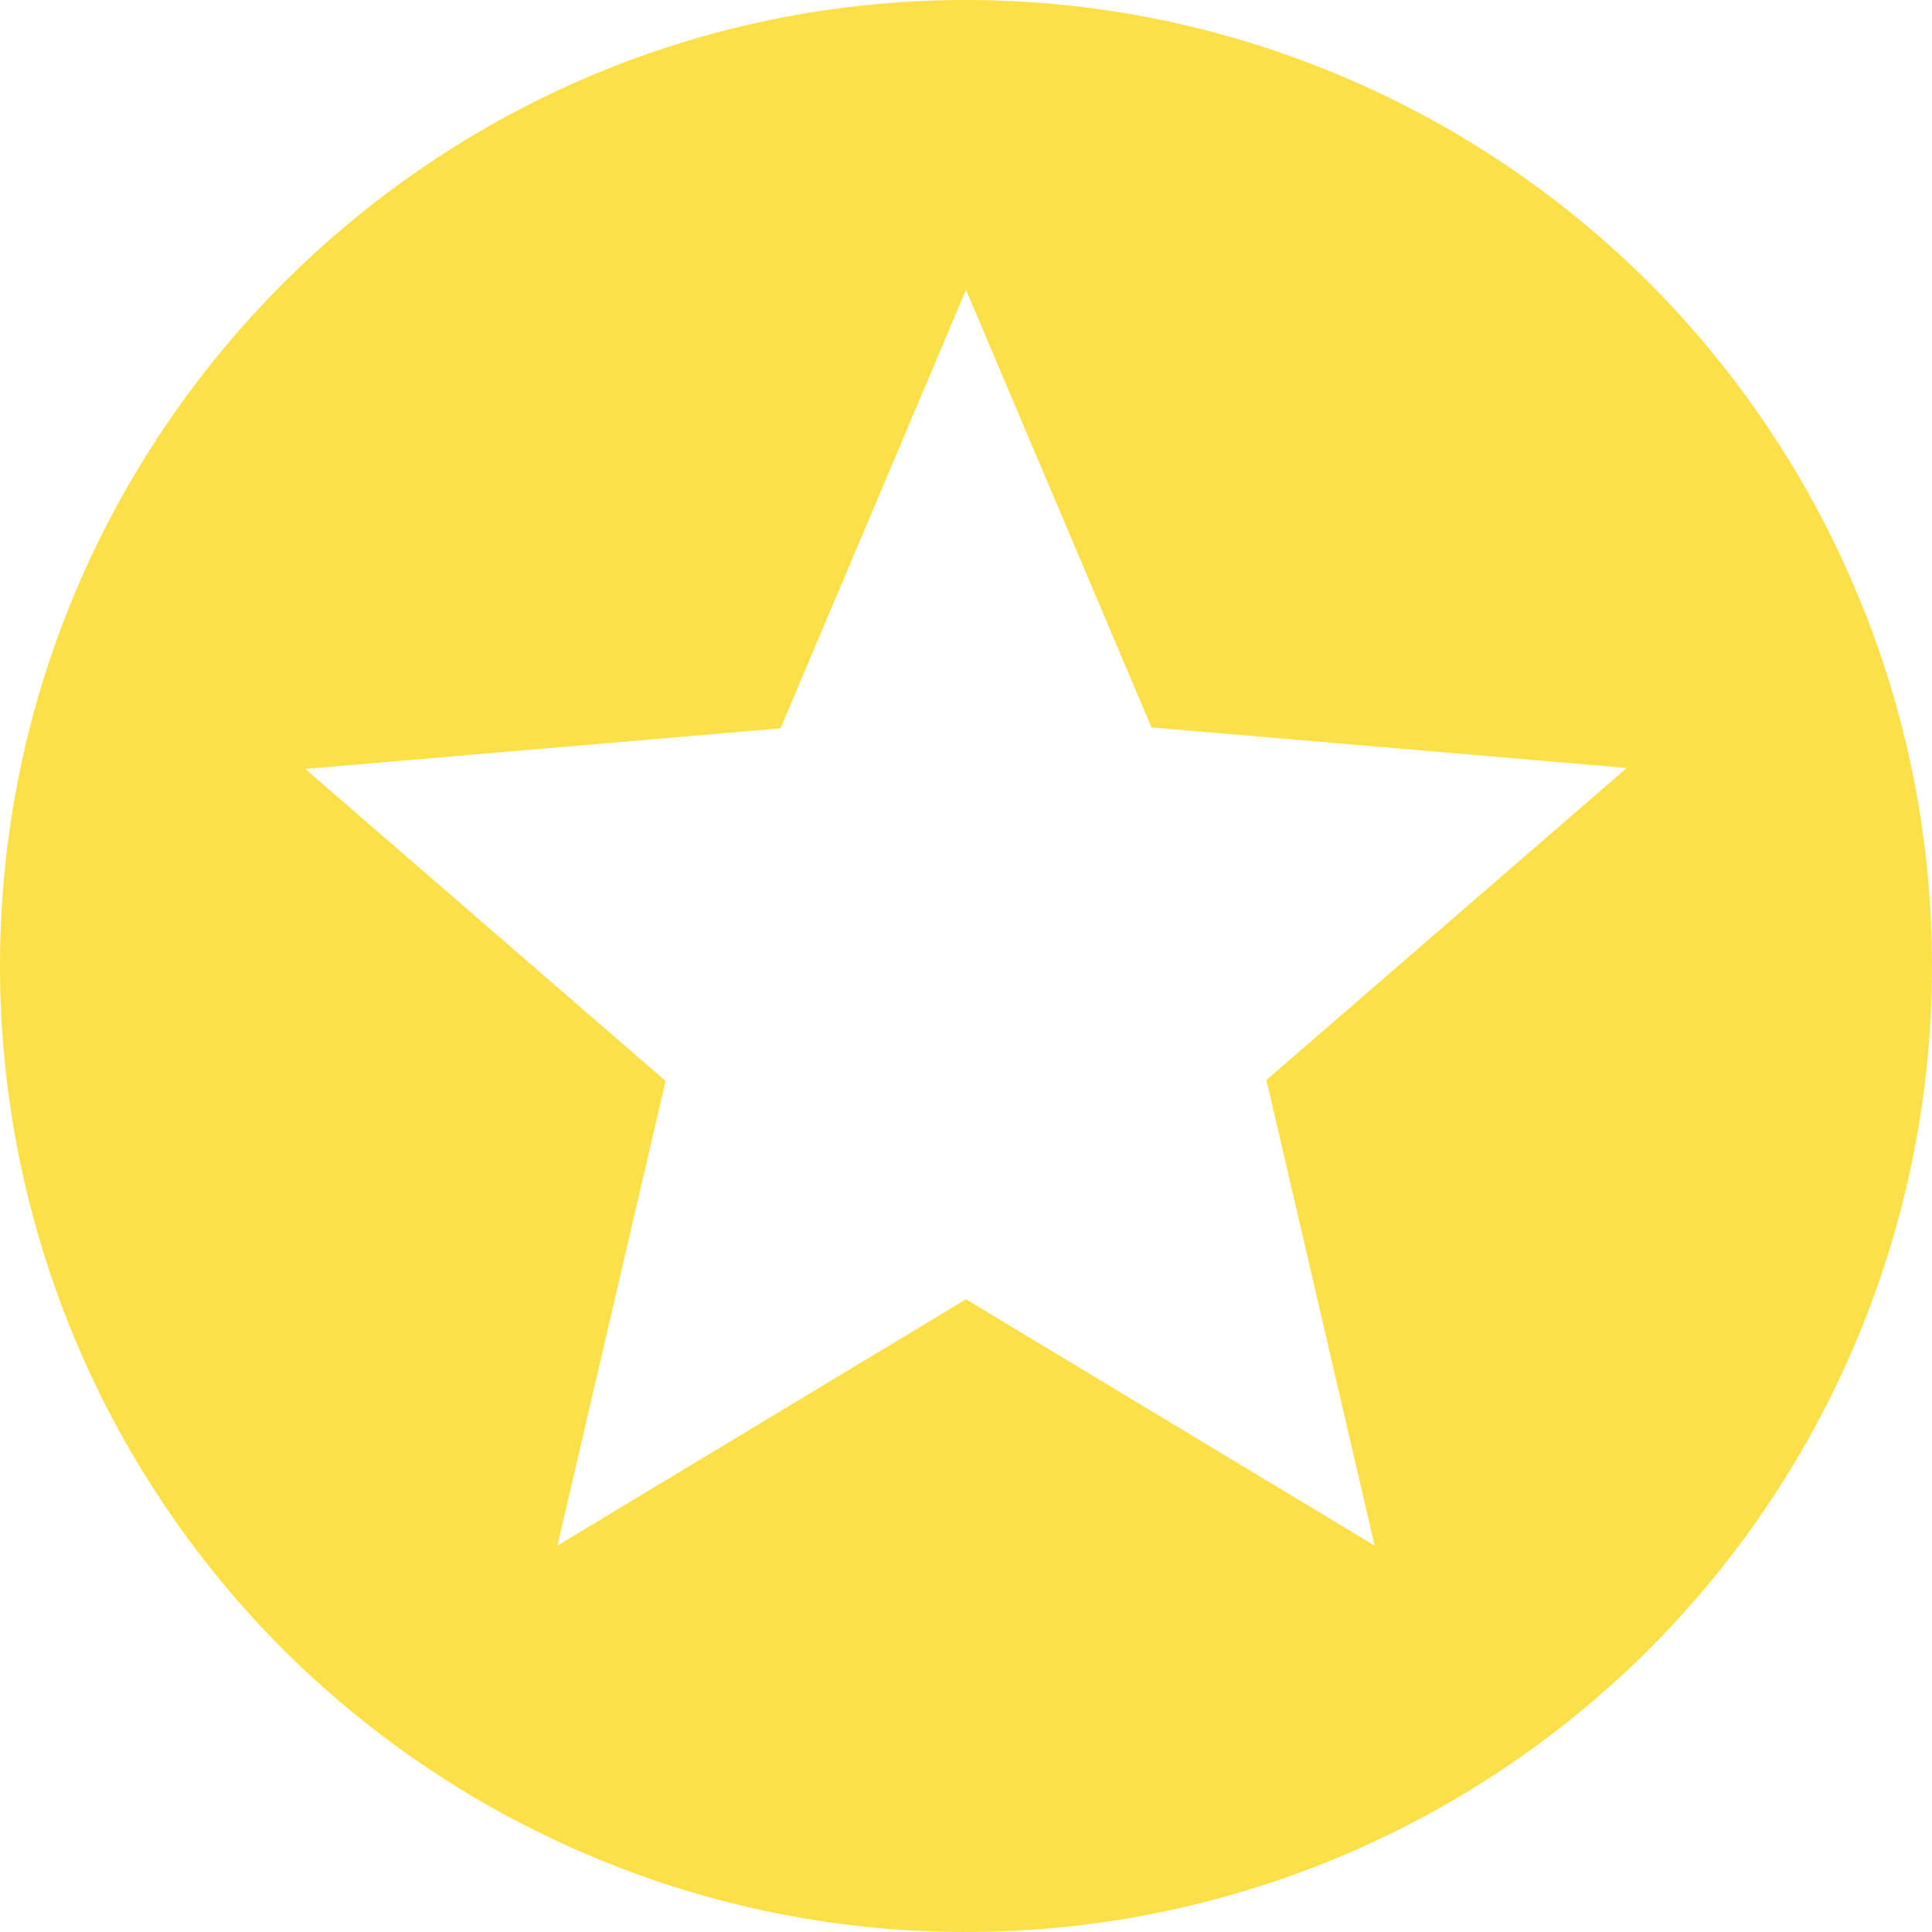 <svg viewBox="0 0 10 10" fill="none" xmlns="http://www.w3.org/2000/svg">
    <path d="M7.115 8L5 6.725L2.885 8L3.445 5.595L1.58 3.98L4.04 3.77L5 1.5L5.96 3.765L8.42 3.975L6.555 5.59L7.115 8ZM5 0C2.235 0 0 2.25 0 5C0 6.326 0.527 7.598 1.464 8.536C1.929 9 2.48 9.368 3.087 9.619C3.693 9.871 4.343 10 5 10C6.326 10 7.598 9.473 8.536 8.536C9.473 7.598 10 6.326 10 5C10 4.343 9.871 3.693 9.619 3.087C9.368 2.48 9 1.929 8.536 1.464C8.071 1 7.52 0.632 6.913 0.381C6.307 0.129 5.657 0 5 0Z" fill="#FDE048"/>
</svg>
